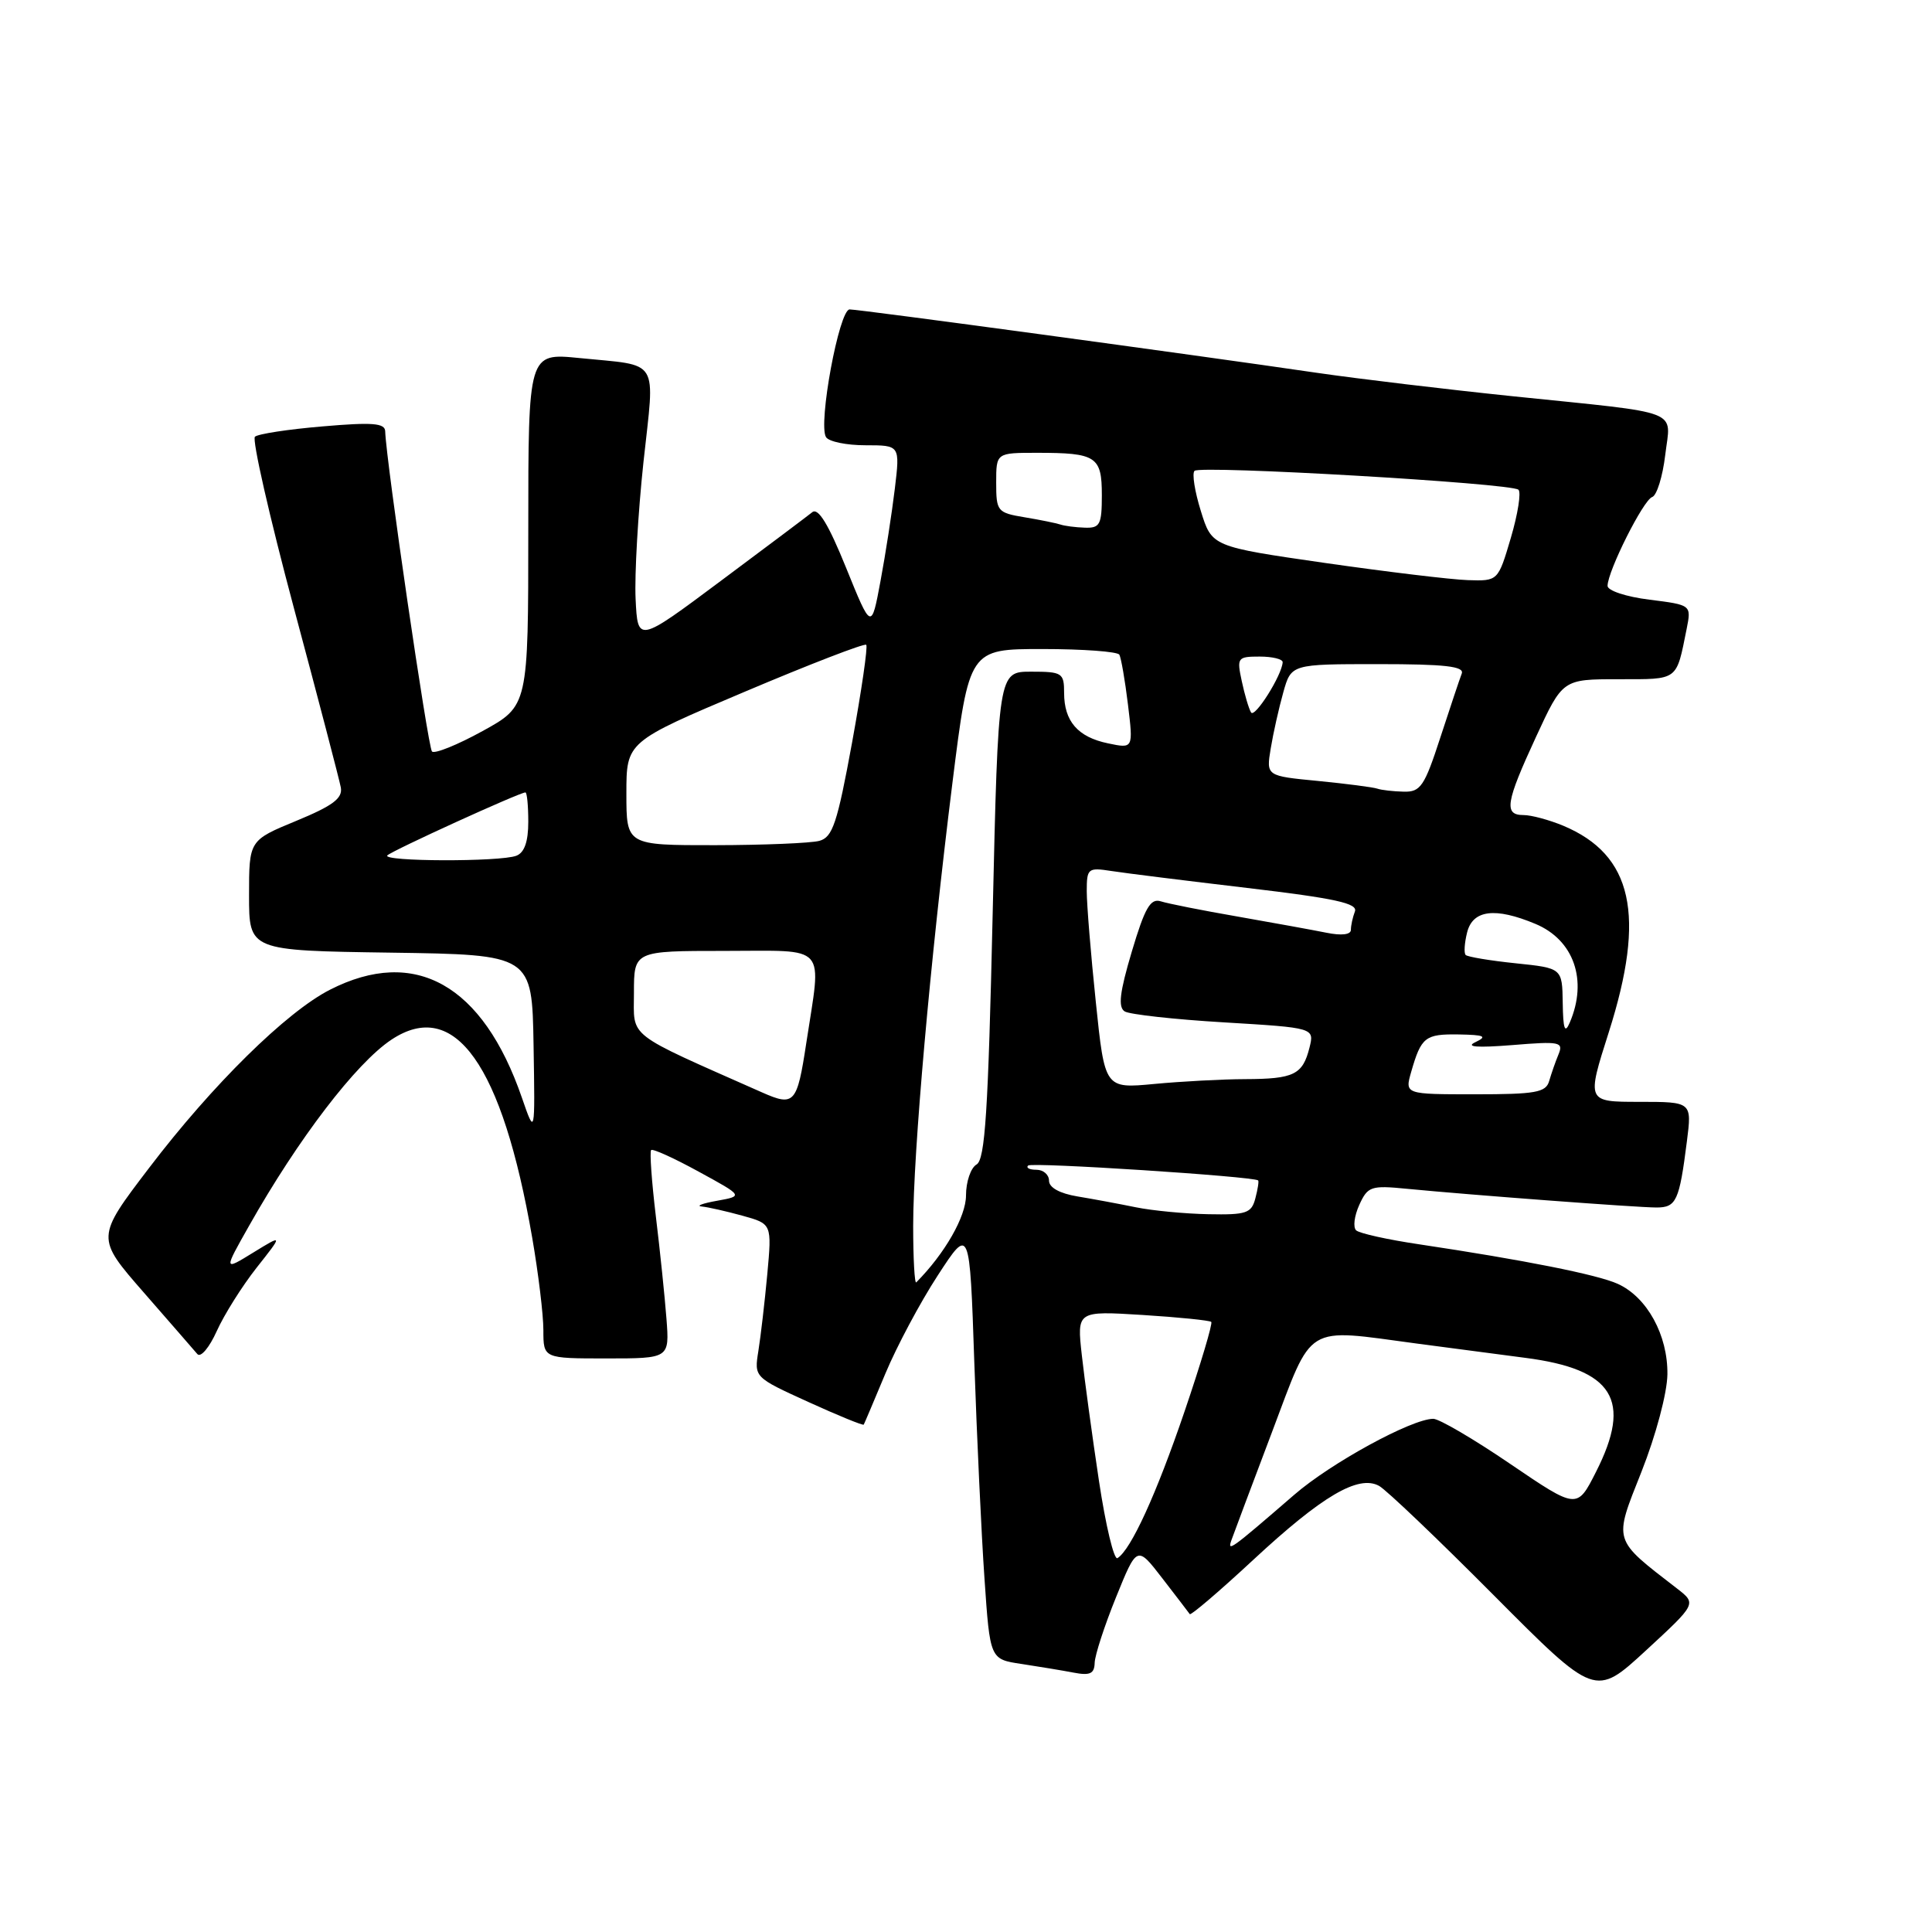 <?xml version="1.0" encoding="UTF-8" standalone="no"?>
<!DOCTYPE svg PUBLIC "-//W3C//DTD SVG 1.1//EN" "http://www.w3.org/Graphics/SVG/1.1/DTD/svg11.dtd" >
<svg xmlns="http://www.w3.org/2000/svg" xmlns:xlink="http://www.w3.org/1999/xlink" version="1.1" viewBox="0 0 256 256">
 <g >
 <path fill="currentColor"
d=" M 222.23 210.50 C 213.63 203.85 213.79 204.38 217.51 195.00 C 219.42 190.17 220.90 184.61 220.94 182.12 C 221.01 176.93 218.26 171.89 214.37 170.12 C 211.67 168.89 201.89 166.95 188.00 164.87 C 183.88 164.26 180.14 163.43 179.70 163.03 C 179.26 162.63 179.45 161.12 180.11 159.66 C 181.23 157.20 181.65 157.05 186.41 157.52 C 194.88 158.34 216.95 160.00 219.49 160.00 C 222.12 160.00 222.52 159.13 223.52 151.25 C 224.19 146.00 224.19 146.00 217.21 146.00 C 210.23 146.00 210.23 146.00 213.18 136.75 C 218.11 121.25 216.34 113.27 207.13 109.41 C 205.27 108.64 202.91 108.00 201.88 108.00 C 199.24 108.00 199.50 106.36 203.53 97.64 C 207.06 90.00 207.06 90.00 214.46 90.00 C 222.47 90.00 222.09 90.28 223.49 83.33 C 224.12 80.16 224.12 80.16 218.56 79.46 C 215.48 79.08 213.00 78.26 213.01 77.63 C 213.03 75.66 217.75 66.25 218.92 65.86 C 219.53 65.66 220.31 63.15 220.65 60.30 C 221.38 54.13 223.29 54.86 200.50 52.51 C 191.70 51.60 180.00 50.20 174.50 49.40 C 158.05 46.99 113.90 41.00 112.58 41.00 C 111.19 41.00 108.38 56.19 109.45 57.92 C 109.82 58.52 112.17 59.00 114.69 59.00 C 119.26 59.00 119.26 59.00 118.57 64.75 C 118.19 67.91 117.34 73.42 116.67 77.00 C 115.46 83.50 115.46 83.50 112.11 75.23 C 109.78 69.47 108.41 67.23 107.63 67.87 C 107.01 68.37 101.55 72.47 95.50 76.98 C 84.50 85.19 84.50 85.19 84.22 79.35 C 84.07 76.13 84.54 67.99 85.26 61.25 C 86.78 47.23 87.58 48.53 76.75 47.44 C 70.00 46.77 70.00 46.77 70.00 70.15 C 70.00 93.54 70.00 93.54 63.94 96.87 C 60.60 98.71 57.59 99.92 57.24 99.58 C 56.71 99.04 51.16 61.10 51.04 57.15 C 51.01 56.06 49.36 55.93 42.75 56.50 C 38.21 56.88 34.17 57.50 33.78 57.87 C 33.38 58.24 35.70 68.44 38.93 80.52 C 42.17 92.61 44.97 103.33 45.16 104.34 C 45.42 105.78 44.12 106.76 39.25 108.77 C 33.00 111.35 33.00 111.35 33.00 118.65 C 33.00 125.96 33.00 125.96 51.75 126.23 C 70.50 126.50 70.50 126.50 70.70 138.50 C 70.90 150.50 70.90 150.50 69.15 145.44 C 63.98 130.46 54.99 125.40 43.73 131.14 C 37.94 134.09 28.14 143.74 19.76 154.75 C 12.71 164.00 12.71 164.00 19.04 171.25 C 22.52 175.24 25.72 178.91 26.15 179.42 C 26.59 179.93 27.74 178.56 28.72 176.38 C 29.70 174.20 32.08 170.42 34.00 167.98 C 37.50 163.55 37.50 163.55 33.56 165.97 C 29.63 168.39 29.63 168.39 32.99 162.45 C 39.51 150.90 47.18 140.87 51.87 137.76 C 60.25 132.20 66.54 141.04 70.52 164.00 C 71.33 168.68 72.00 174.19 72.00 176.25 C 72.00 180.00 72.00 180.00 80.35 180.00 C 88.71 180.00 88.71 180.00 88.31 174.75 C 88.09 171.86 87.46 165.74 86.90 161.14 C 86.35 156.54 86.07 152.60 86.28 152.39 C 86.49 152.18 89.32 153.46 92.58 155.25 C 98.50 158.48 98.50 158.48 95.00 159.11 C 93.08 159.45 92.17 159.80 93.00 159.87 C 93.83 159.95 96.25 160.50 98.39 161.09 C 102.28 162.17 102.28 162.17 101.67 168.84 C 101.33 172.50 100.80 177.07 100.49 179.00 C 99.93 182.50 99.93 182.50 107.11 185.77 C 111.06 187.57 114.37 188.92 114.45 188.77 C 114.54 188.62 115.83 185.57 117.32 182.00 C 118.81 178.43 121.93 172.57 124.26 169.00 C 128.49 162.50 128.49 162.50 129.10 180.50 C 129.44 190.40 130.04 203.30 130.45 209.18 C 131.18 219.86 131.18 219.86 135.34 220.48 C 137.63 220.83 140.74 221.34 142.25 221.63 C 144.43 222.05 145.01 221.78 145.05 220.33 C 145.08 219.32 146.35 215.41 147.88 211.64 C 150.66 204.78 150.66 204.78 154.02 209.14 C 155.87 211.54 157.51 213.67 157.65 213.88 C 157.80 214.08 161.58 210.85 166.05 206.70 C 175.19 198.21 180.00 195.38 182.74 196.89 C 183.71 197.43 190.54 203.95 197.93 211.38 C 211.37 224.89 211.37 224.89 218.09 218.70 C 224.81 212.50 224.81 212.50 222.23 210.50 Z  M 145.62 196.24 C 144.73 190.33 143.71 182.84 143.35 179.60 C 142.69 173.70 142.69 173.70 151.40 174.24 C 156.20 174.54 160.29 174.96 160.50 175.16 C 160.70 175.37 159.11 180.71 156.96 187.02 C 153.22 198.00 149.86 205.35 148.07 206.46 C 147.61 206.74 146.51 202.14 145.62 196.24 Z  M 163.20 204.00 C 163.49 203.18 165.90 196.76 168.55 189.75 C 174.04 175.21 172.71 176.02 187.75 178.03 C 191.74 178.56 198.19 179.41 202.10 179.92 C 213.79 181.43 216.32 185.50 211.48 195.03 C 208.97 199.99 208.97 199.99 200.15 194.00 C 195.31 190.70 190.70 188.00 189.92 188.00 C 187.07 188.00 176.37 193.84 171.50 198.06 C 162.93 205.47 162.58 205.71 163.20 204.00 Z  M 121.00 162.42 C 121.01 152.68 123.25 127.39 126.20 103.75 C 128.42 86.00 128.42 86.00 138.15 86.00 C 143.50 86.00 148.08 86.34 148.32 86.75 C 148.55 87.16 149.07 90.13 149.46 93.35 C 150.17 99.20 150.17 99.20 146.83 98.50 C 142.82 97.67 141.00 95.58 141.00 91.81 C 141.00 89.16 140.75 89.00 136.63 89.00 C 132.27 89.00 132.27 89.00 131.53 121.25 C 130.94 147.26 130.53 153.65 129.40 154.30 C 128.63 154.74 128.00 156.59 128.00 158.41 C 128.00 161.20 125.19 166.11 121.41 169.92 C 121.19 170.15 121.00 166.77 121.00 162.42 Z  M 150.50 159.97 C 148.30 159.52 144.81 158.87 142.75 158.53 C 140.42 158.14 139.00 157.36 139.00 156.45 C 139.00 155.65 138.25 155.00 137.33 155.00 C 136.42 155.00 135.92 154.75 136.23 154.44 C 136.69 153.97 166.06 155.88 166.71 156.41 C 166.83 156.51 166.66 157.58 166.34 158.79 C 165.83 160.76 165.15 160.99 160.13 160.89 C 157.04 160.83 152.70 160.42 150.50 159.97 Z  M 101.00 144.76 C 82.73 136.66 84.00 137.65 84.00 131.57 C 84.00 126.00 84.00 126.00 96.00 126.00 C 109.87 126.00 108.87 124.87 106.83 138.25 C 105.62 146.23 105.25 146.64 101.00 144.76 Z  M 186.99 142.03 C 188.32 137.40 188.84 137.00 193.31 137.07 C 196.71 137.13 197.12 137.32 195.50 138.09 C 194.14 138.73 195.69 138.85 200.37 138.48 C 206.70 137.96 207.19 138.06 206.51 139.71 C 206.10 140.69 205.55 142.29 205.27 143.25 C 204.84 144.76 203.46 145.00 195.45 145.00 C 186.14 145.00 186.14 145.00 186.99 142.03 Z  M 145.20 132.76 C 144.54 126.45 144.00 119.84 144.00 118.09 C 144.00 115.06 144.16 114.93 147.25 115.41 C 149.04 115.69 157.15 116.70 165.28 117.66 C 176.95 119.04 179.95 119.70 179.53 120.78 C 179.24 121.54 179.00 122.63 179.00 123.21 C 179.00 123.85 177.76 124.00 175.75 123.59 C 173.96 123.23 168.68 122.27 164.00 121.45 C 159.32 120.64 154.74 119.73 153.81 119.43 C 152.44 119.00 151.70 120.28 149.97 126.09 C 148.36 131.50 148.13 133.46 149.03 134.02 C 149.69 134.42 155.61 135.08 162.20 135.47 C 174.17 136.19 174.17 136.19 173.51 138.83 C 172.61 142.40 171.45 142.97 165.00 142.99 C 161.97 143.00 156.55 143.29 152.95 143.63 C 146.39 144.25 146.39 144.25 145.20 132.76 Z  M 207.07 132.89 C 207.00 128.28 207.00 128.28 200.83 127.64 C 197.44 127.29 194.46 126.79 194.21 126.54 C 193.96 126.30 194.05 124.95 194.40 123.55 C 195.15 120.56 198.12 120.19 203.45 122.42 C 208.55 124.55 210.41 129.89 208.00 135.50 C 207.35 137.02 207.12 136.39 207.07 132.89 Z  M 51.33 113.34 C 51.97 112.70 68.85 105.00 69.62 105.00 C 69.83 105.00 70.00 106.75 70.00 108.89 C 70.00 111.52 69.49 112.98 68.42 113.39 C 66.27 114.22 50.50 114.17 51.33 113.34 Z  M 83.00 105.15 C 83.00 98.29 83.00 98.29 98.68 91.66 C 107.30 88.01 114.55 85.21 114.78 85.44 C 115.01 85.67 114.16 91.49 112.91 98.36 C 110.94 109.11 110.33 110.94 108.56 111.42 C 107.43 111.72 101.21 111.98 94.75 111.99 C 83.00 112.00 83.00 112.00 83.00 105.15 Z  M 182.50 104.50 C 181.95 104.31 178.41 103.85 174.64 103.48 C 167.77 102.82 167.77 102.82 168.38 99.16 C 168.71 97.15 169.46 93.81 170.04 91.75 C 171.09 88.00 171.09 88.00 182.63 88.00 C 191.45 88.00 194.05 88.29 193.69 89.25 C 193.42 89.94 192.15 93.75 190.85 97.73 C 188.75 104.19 188.23 104.96 186.00 104.90 C 184.62 104.87 183.05 104.69 182.50 104.50 Z  M 165.77 94.40 C 165.47 93.90 164.92 92.04 164.54 90.25 C 163.87 87.14 163.97 87.00 166.92 87.00 C 168.61 87.00 169.98 87.34 169.96 87.75 C 169.86 89.49 166.25 95.21 165.77 94.40 Z  M 175.54 74.59 C 160.58 72.43 160.58 72.43 159.12 67.72 C 158.31 65.13 157.93 62.73 158.28 62.39 C 159.04 61.63 200.22 64.02 201.20 64.89 C 201.58 65.22 201.13 68.09 200.20 71.25 C 198.50 77.00 198.50 77.00 194.50 76.87 C 192.30 76.80 183.77 75.77 175.54 74.59 Z  M 140.50 69.50 C 139.95 69.32 137.81 68.88 135.75 68.54 C 132.15 67.94 132.00 67.75 132.00 63.95 C 132.00 60.00 132.00 60.00 137.42 60.00 C 145.27 60.00 146.00 60.48 146.00 65.61 C 146.00 69.52 145.75 69.99 143.75 69.92 C 142.51 69.88 141.05 69.69 140.50 69.50 Z "/>
</g>
</svg>
